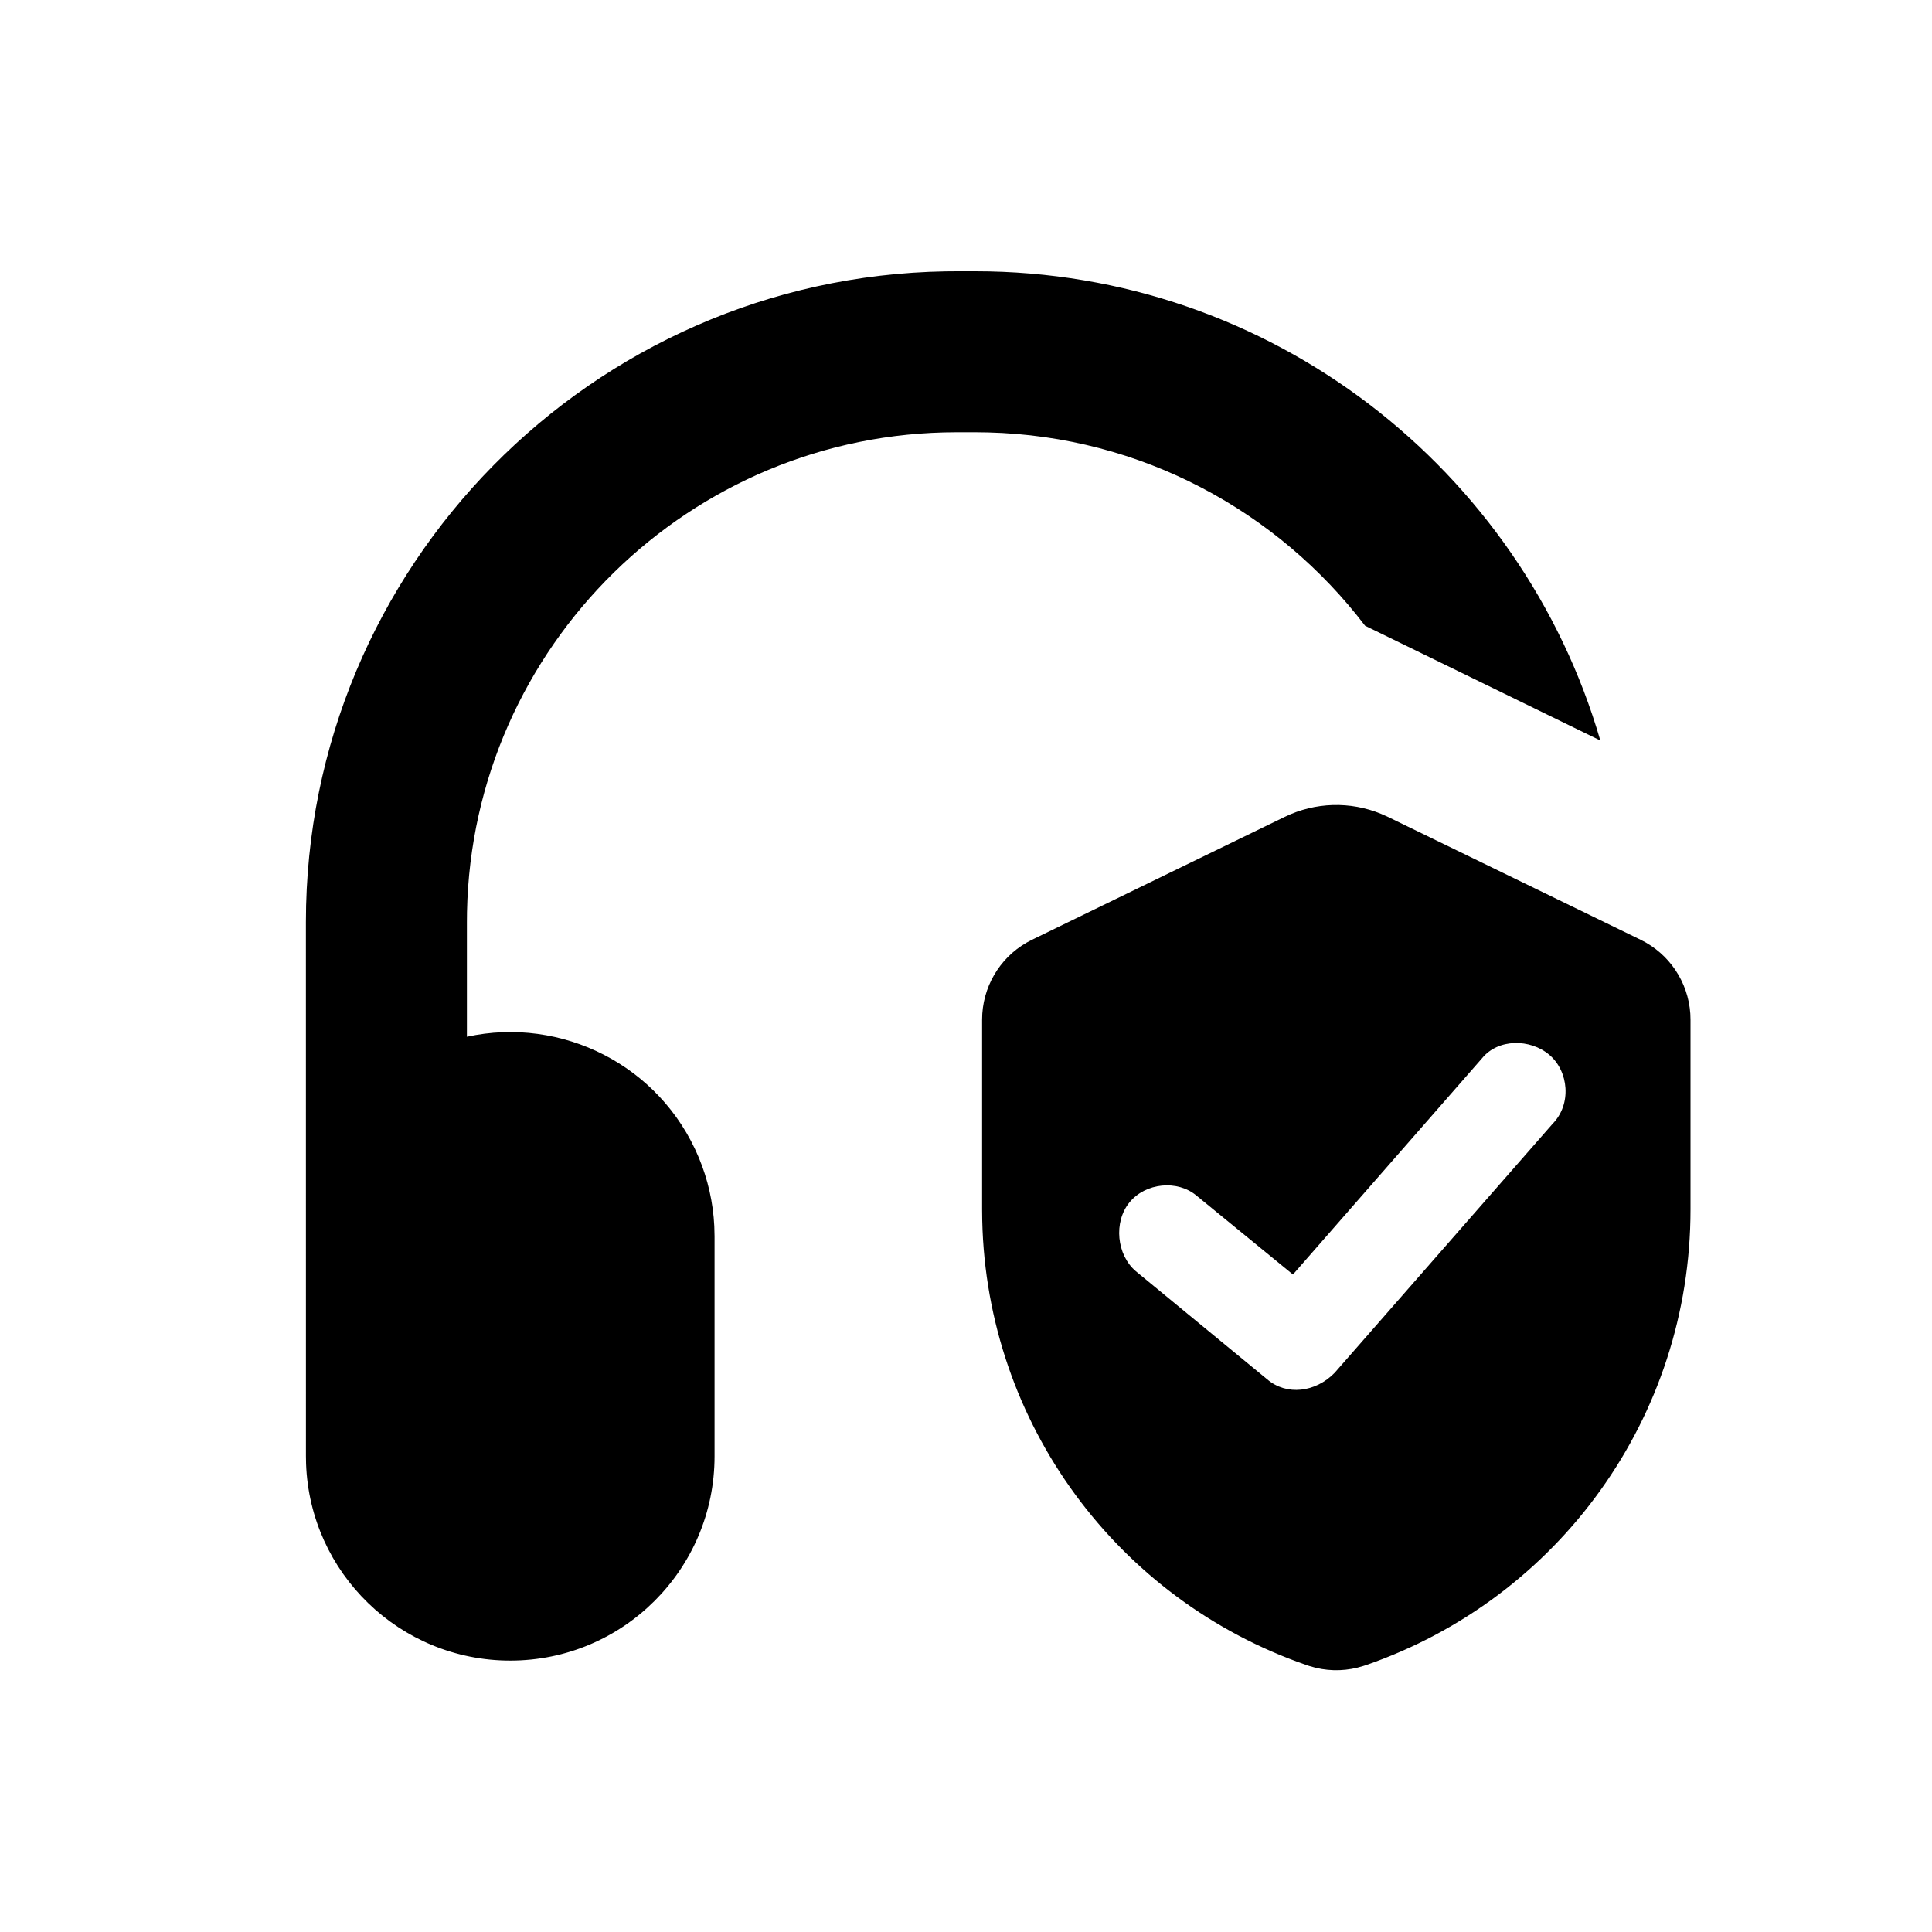 <?xml version="1.0" encoding="UTF-8"?>
<svg xmlns="http://www.w3.org/2000/svg" width="24" height="24" version="1.1" viewBox="0 0 57 60">
  <path fill="#000" fill-rule="nonzero" stroke="none" stroke-width="1" d="M41.395,25.277 L41.6,25.368 L49.45,29.185 C50.342,29.619 50.928,30.498 50.994,31.481 L51,31.666 L51,37.561 C51,44.015 46.901,49.645 40.918,51.713 C40.902,51.718 40.877,51.727 40.84,51.738 C40.362,51.892 39.852,51.911 39.365,51.796 L39.158,51.738 L39.115,51.724 L39.086,51.714 C33.206,49.684 29.144,44.213 29.004,37.9 L29,37.561 L29,31.666 C29,30.672 29.533,29.759 30.387,29.271 L30.55,29.185 L38.4,25.368 C39.343,24.91 40.433,24.879 41.395,25.277 Z M28.79,8.424 C37.978,8.424 45.754,14.587 48.2,22.997 L40.894,19.433 C38.186,15.879 33.952,13.549 29.178,13.429 L28.79,13.424 L28.21,13.424 C19.928,13.424 13.171,20.077 13.003,28.32 L13,28.634 L13,32.197 C15.938,31.555 19.005,33.078 20.203,35.953 C20.485,36.629 20.647,37.349 20.683,38.079 L20.691,38.393 L20.691,45.226 C20.691,48.73 17.85,51.571 14.346,51.571 C10.918,51.571 8.125,48.852 8.005,45.454 L8.001,45.226 L8,28.634 C8,17.605 16.88,8.611 27.866,8.427 L28.21,8.424 L28.79,8.424 Z M44.528,32.863 L38.654,39.581 L35.667,37.138 C35.069,36.629 34.074,36.731 33.576,37.342 C33.078,37.953 33.177,38.971 33.775,39.48 L37.857,42.839 C38.455,43.348 39.351,43.246 39.948,42.635 L46.719,34.899 C47.316,34.288 47.216,33.27 46.619,32.761 C46.022,32.252 45.026,32.252 44.528,32.863 Z"/>
</svg>